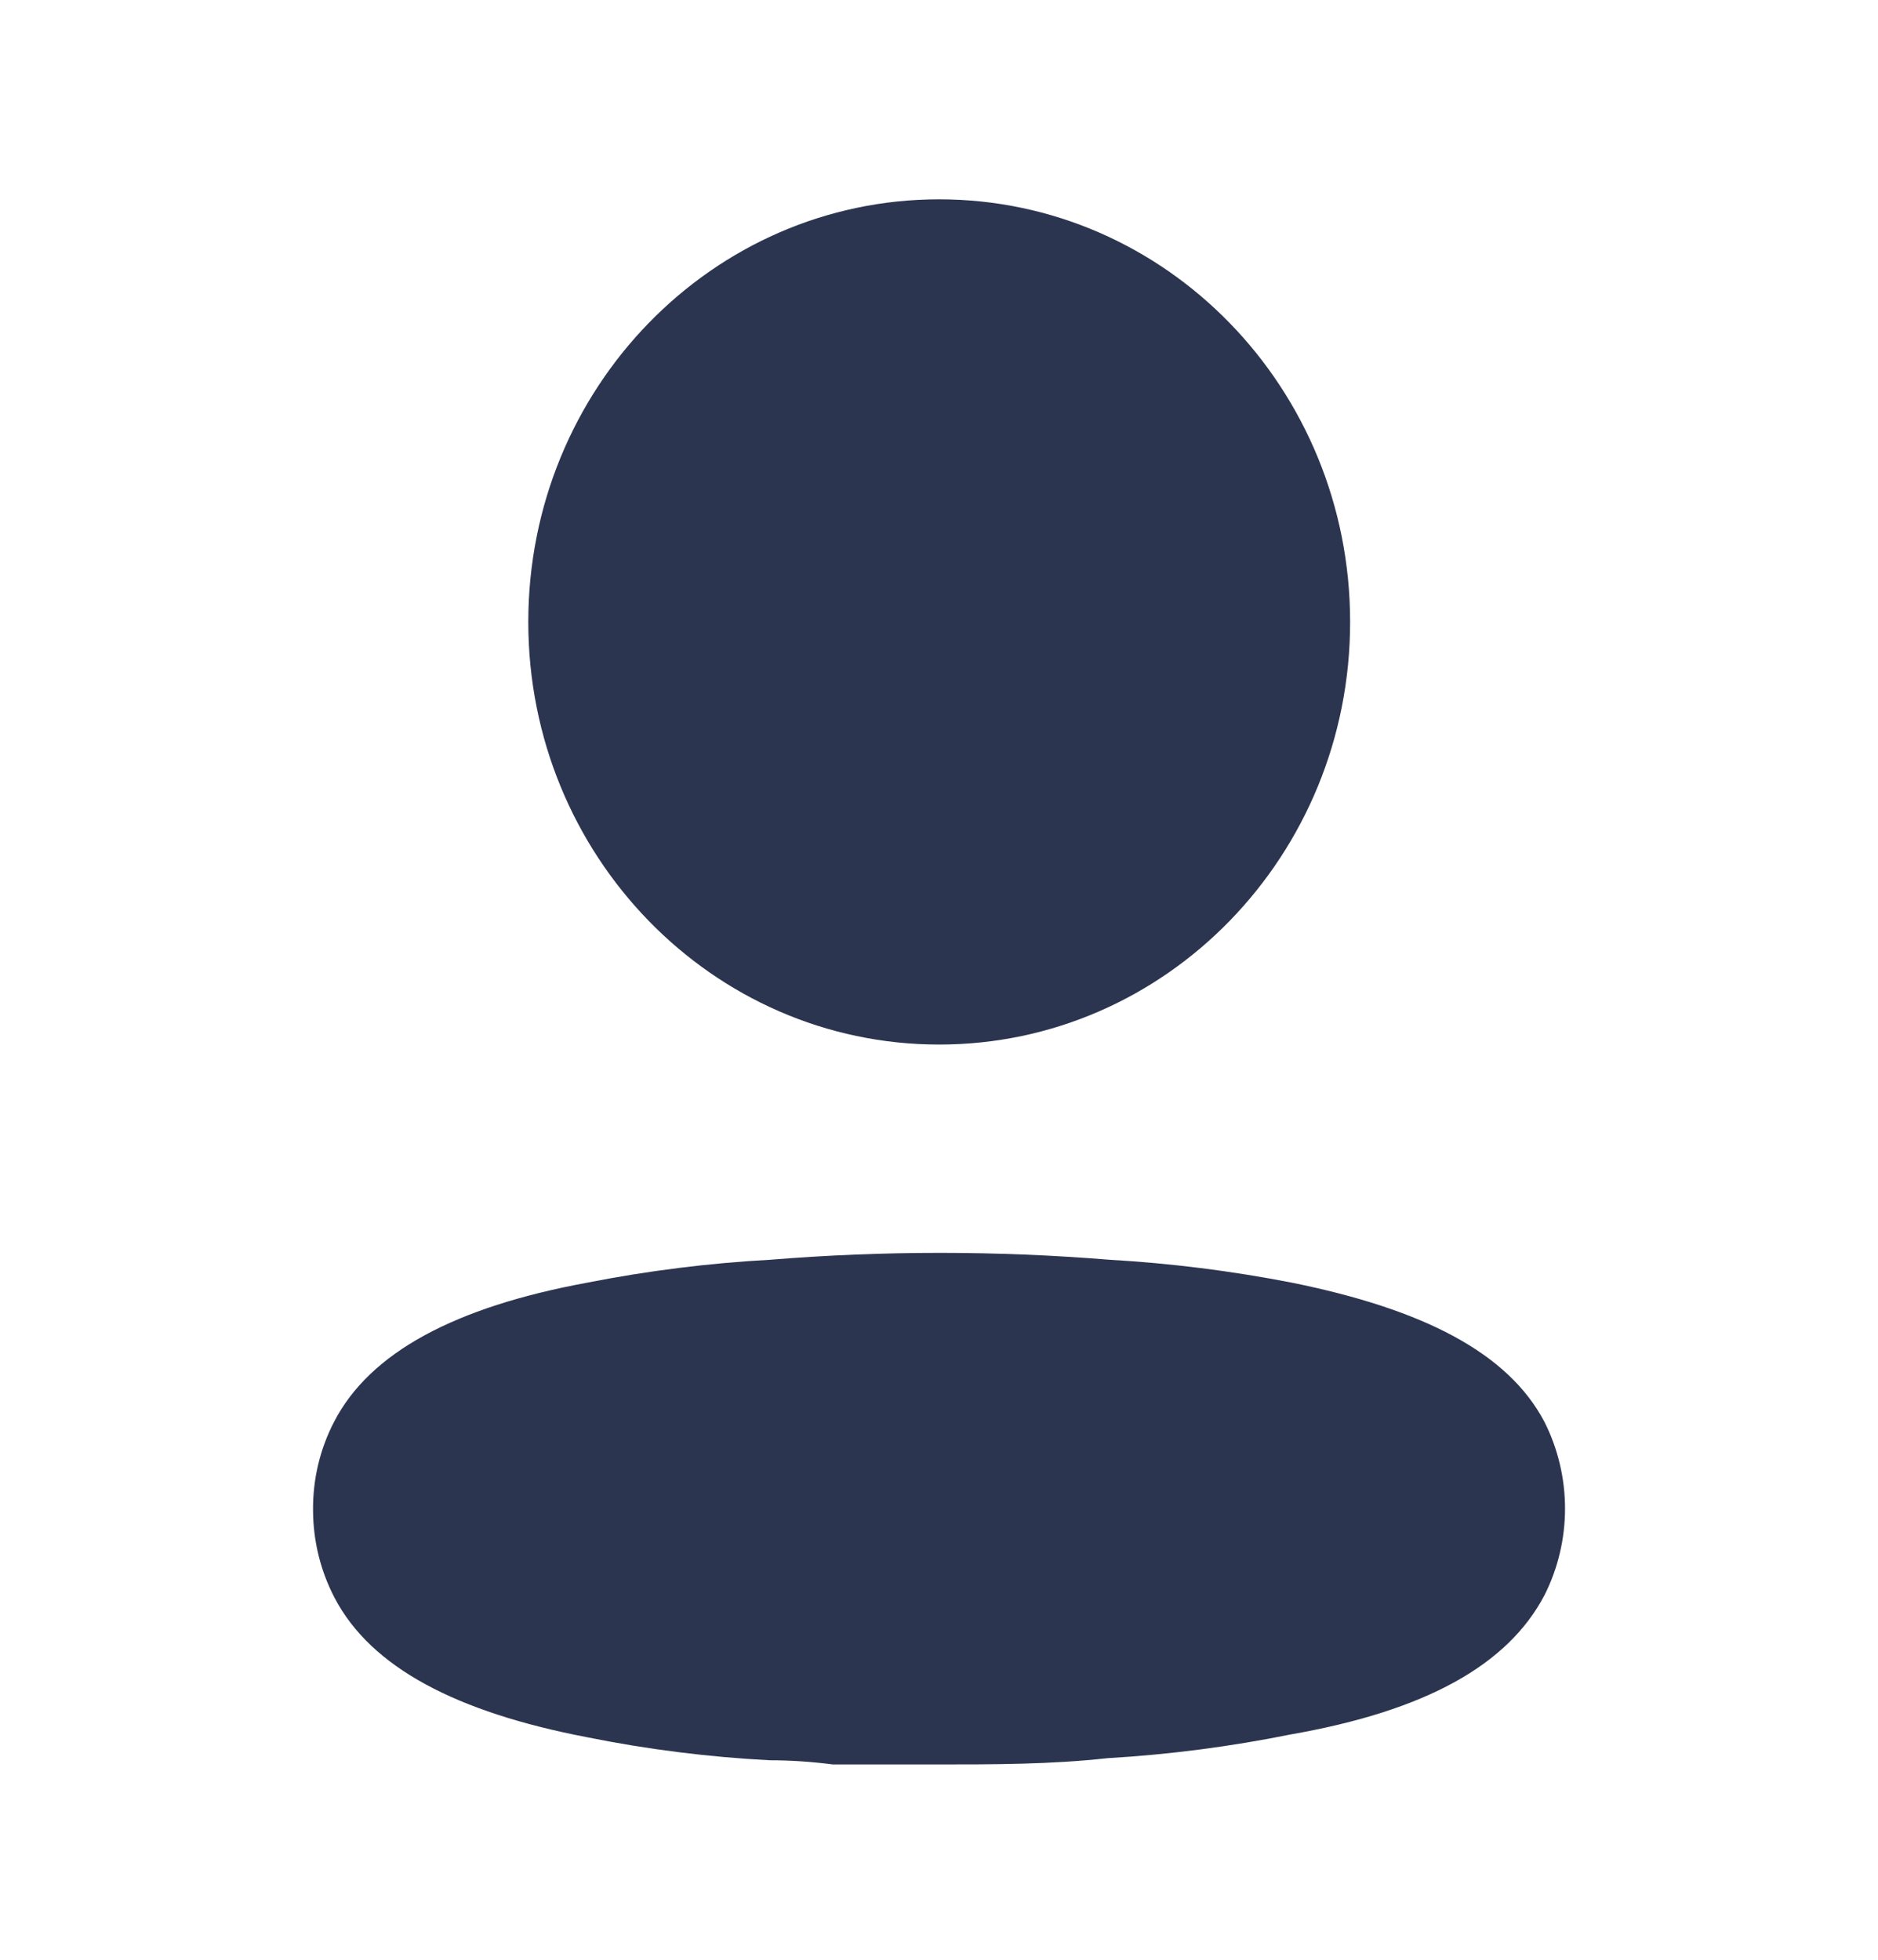 <svg width="23" height="24" viewBox="0 0 23 24" fill="none" xmlns="http://www.w3.org/2000/svg">
<g id="Iconly/Bold/Profile">
<g id="Profile">
<path id="Profile_2" fill-rule="evenodd" clip-rule="evenodd" d="M16.535 7.617C16.535 10.475 14.282 12.792 11.502 12.792C8.723 12.792 6.47 10.475 6.47 7.617C6.47 4.758 8.723 2.441 11.502 2.441C14.282 2.441 16.535 4.758 16.535 7.617ZM15.822 15.708C17.422 16.032 18.467 16.561 18.915 17.413C19.251 18.078 19.251 18.871 18.915 19.536C18.467 20.389 17.464 20.951 15.805 21.241C15.067 21.39 14.319 21.487 13.567 21.531C12.87 21.608 12.174 21.608 11.469 21.608H10.201C9.936 21.574 9.679 21.557 9.43 21.557C8.678 21.518 7.93 21.424 7.191 21.275C5.591 20.968 4.547 20.423 4.099 19.57C3.926 19.24 3.835 18.871 3.834 18.496C3.83 18.119 3.918 17.746 4.091 17.413C4.53 16.561 5.575 16.006 7.191 15.708C7.933 15.562 8.684 15.468 9.438 15.427C10.818 15.315 12.204 15.315 13.584 15.427C14.335 15.47 15.083 15.564 15.822 15.708Z" fill="#2C3550"/>
</g>
</g>
</svg>
